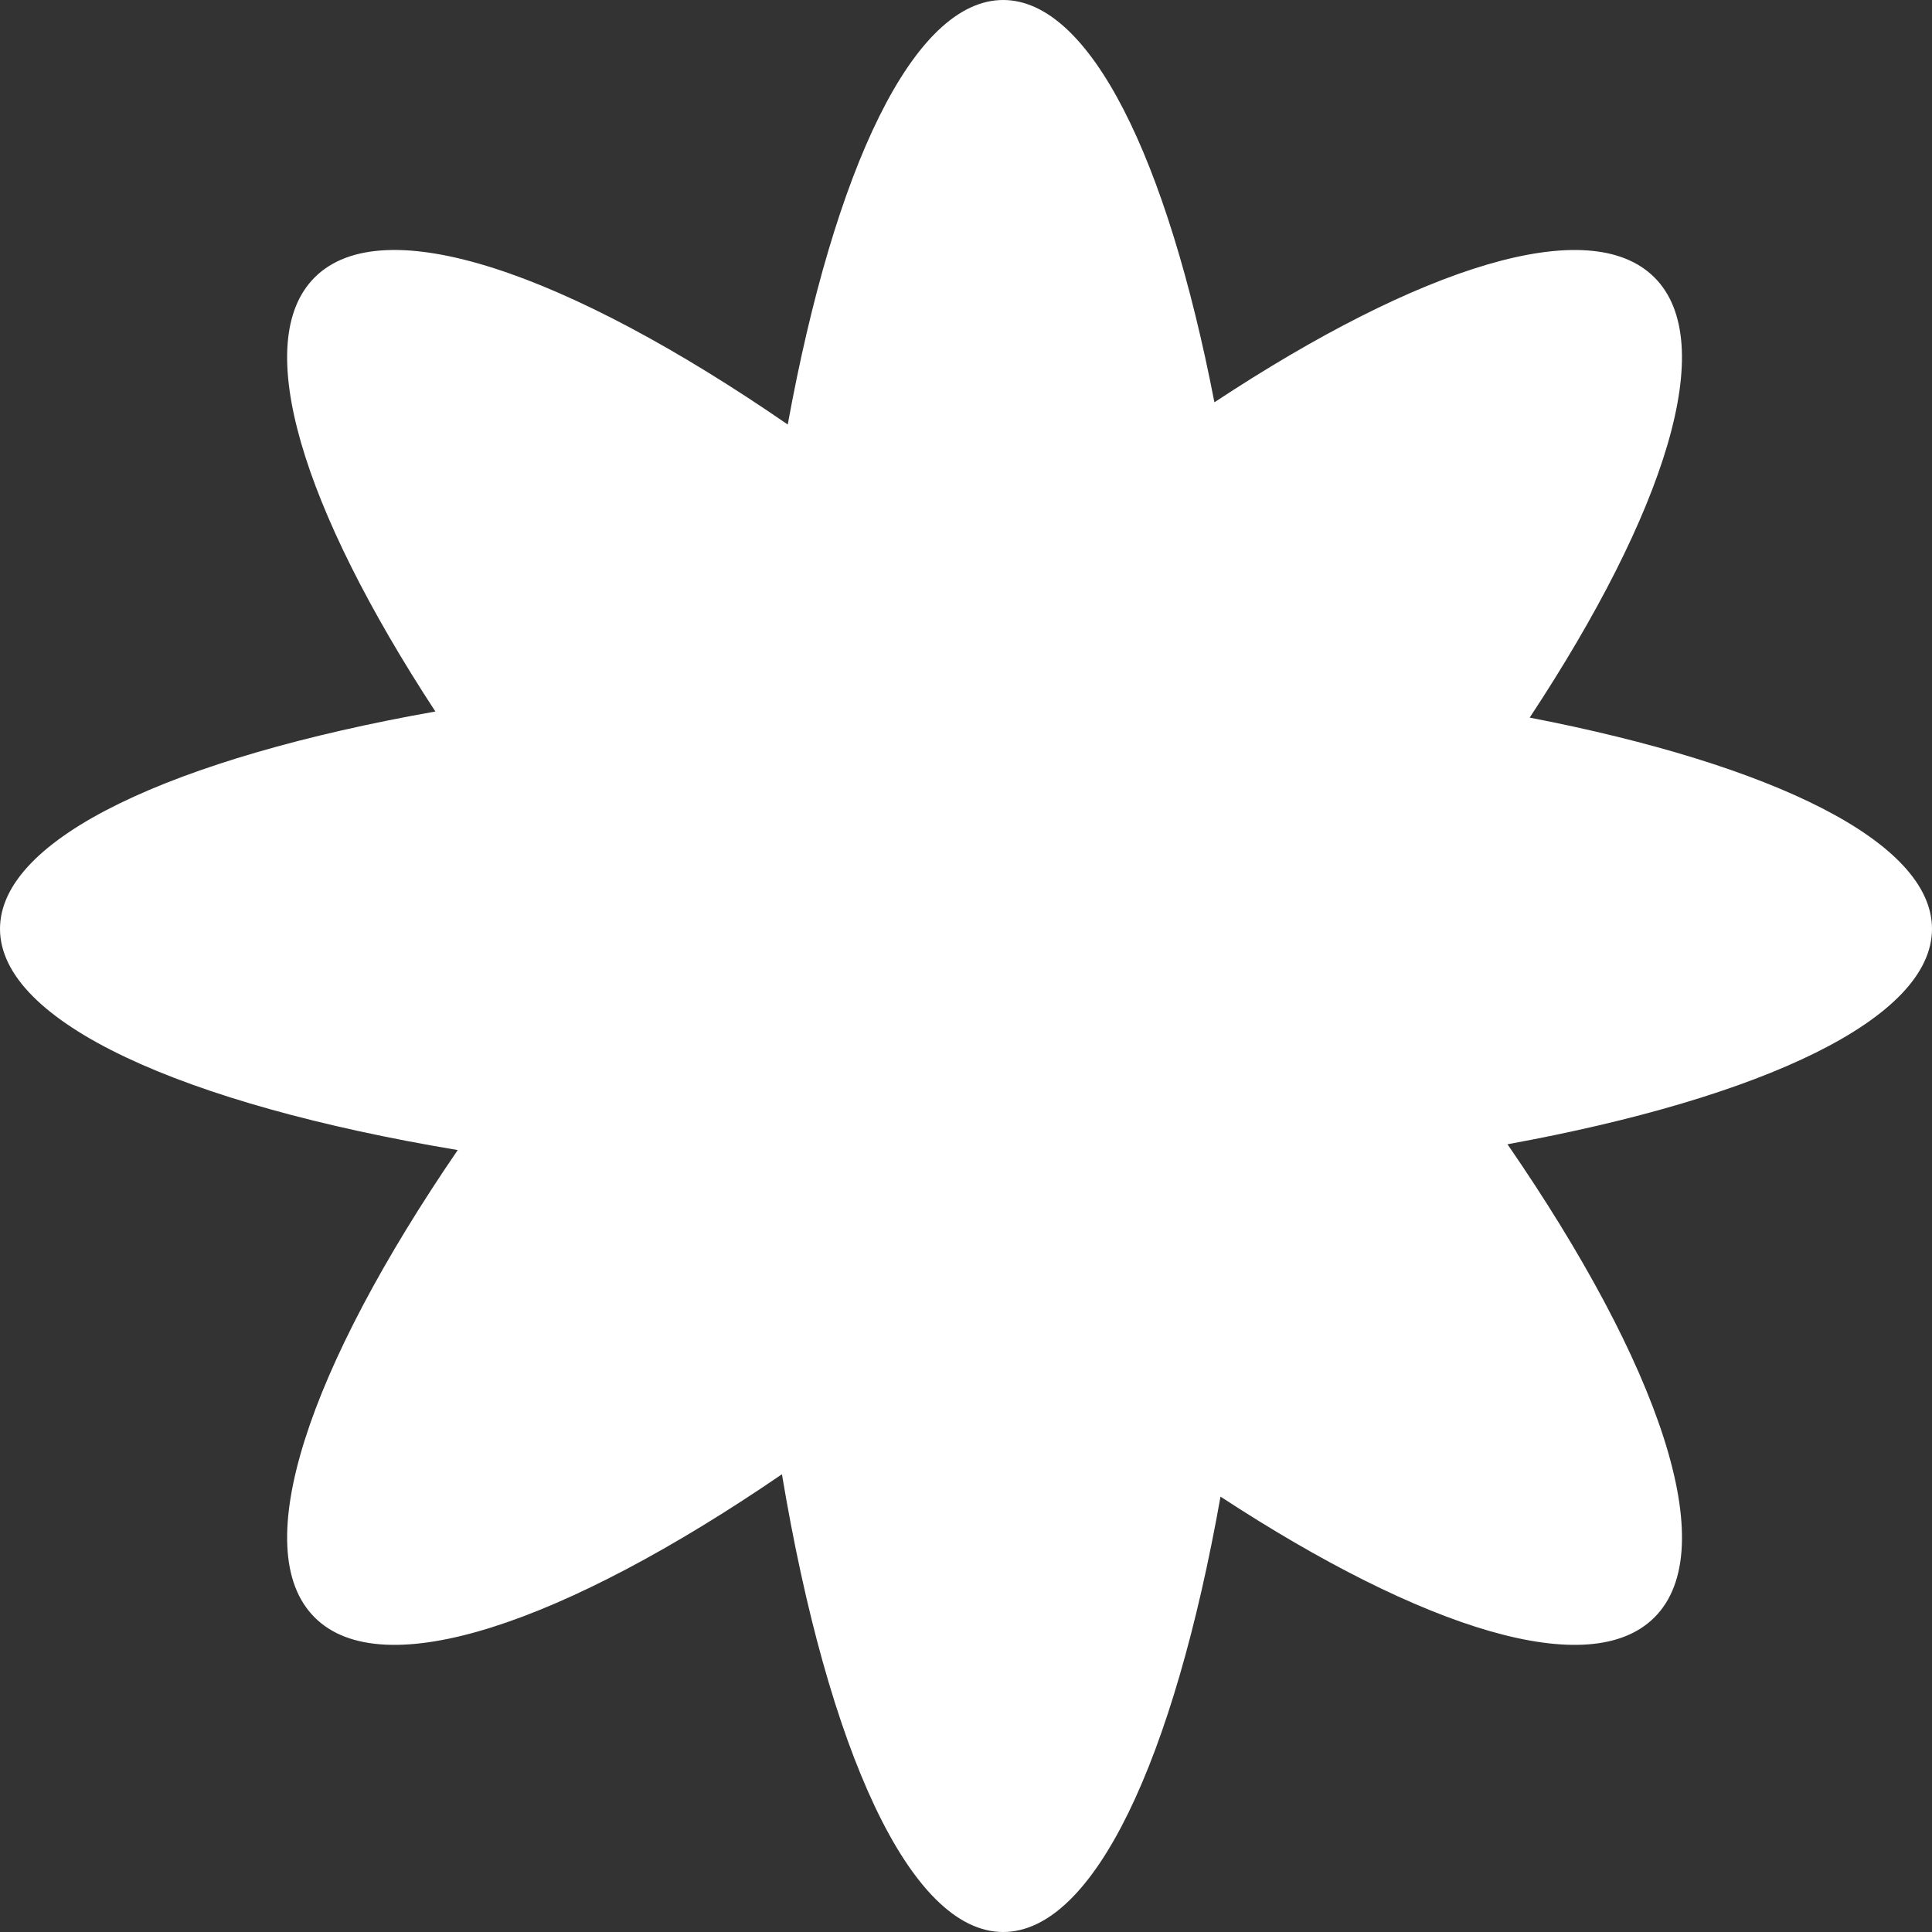 <svg width="26" height="26" viewBox="0 0 26 26" fill="none" xmlns="http://www.w3.org/2000/svg">
<rect x="0" y="0" width="26" height="26" fill="#333333" stroke="none"/>
<path fill-rule="evenodd" clip-rule="evenodd" d="M20.586 9.657C23.865 10.293 26 11.329 26 12.5C26 13.706 23.735 14.77 20.287 15.399C22.334 18.37 23.188 20.843 22.265 21.766C21.398 22.633 19.159 21.93 16.425 20.141C15.799 23.67 14.723 26 13.5 26C12.243 26 11.14 23.538 10.523 19.84C7.587 21.849 5.148 22.68 4.234 21.766C3.32 20.852 4.151 18.413 6.16 15.477C2.462 14.86 0 13.757 0 12.5C0 11.277 2.33 10.201 5.859 9.575C4.07 6.841 3.367 4.602 4.234 3.734C5.156 2.812 7.63 3.666 10.601 5.713C11.23 2.266 12.294 0 13.5 0C14.671 0 15.707 2.135 16.343 5.414C19.114 3.585 21.39 2.859 22.265 3.734C23.141 4.61 22.415 6.886 20.586 9.657Z" fill="white"/>
</svg>
